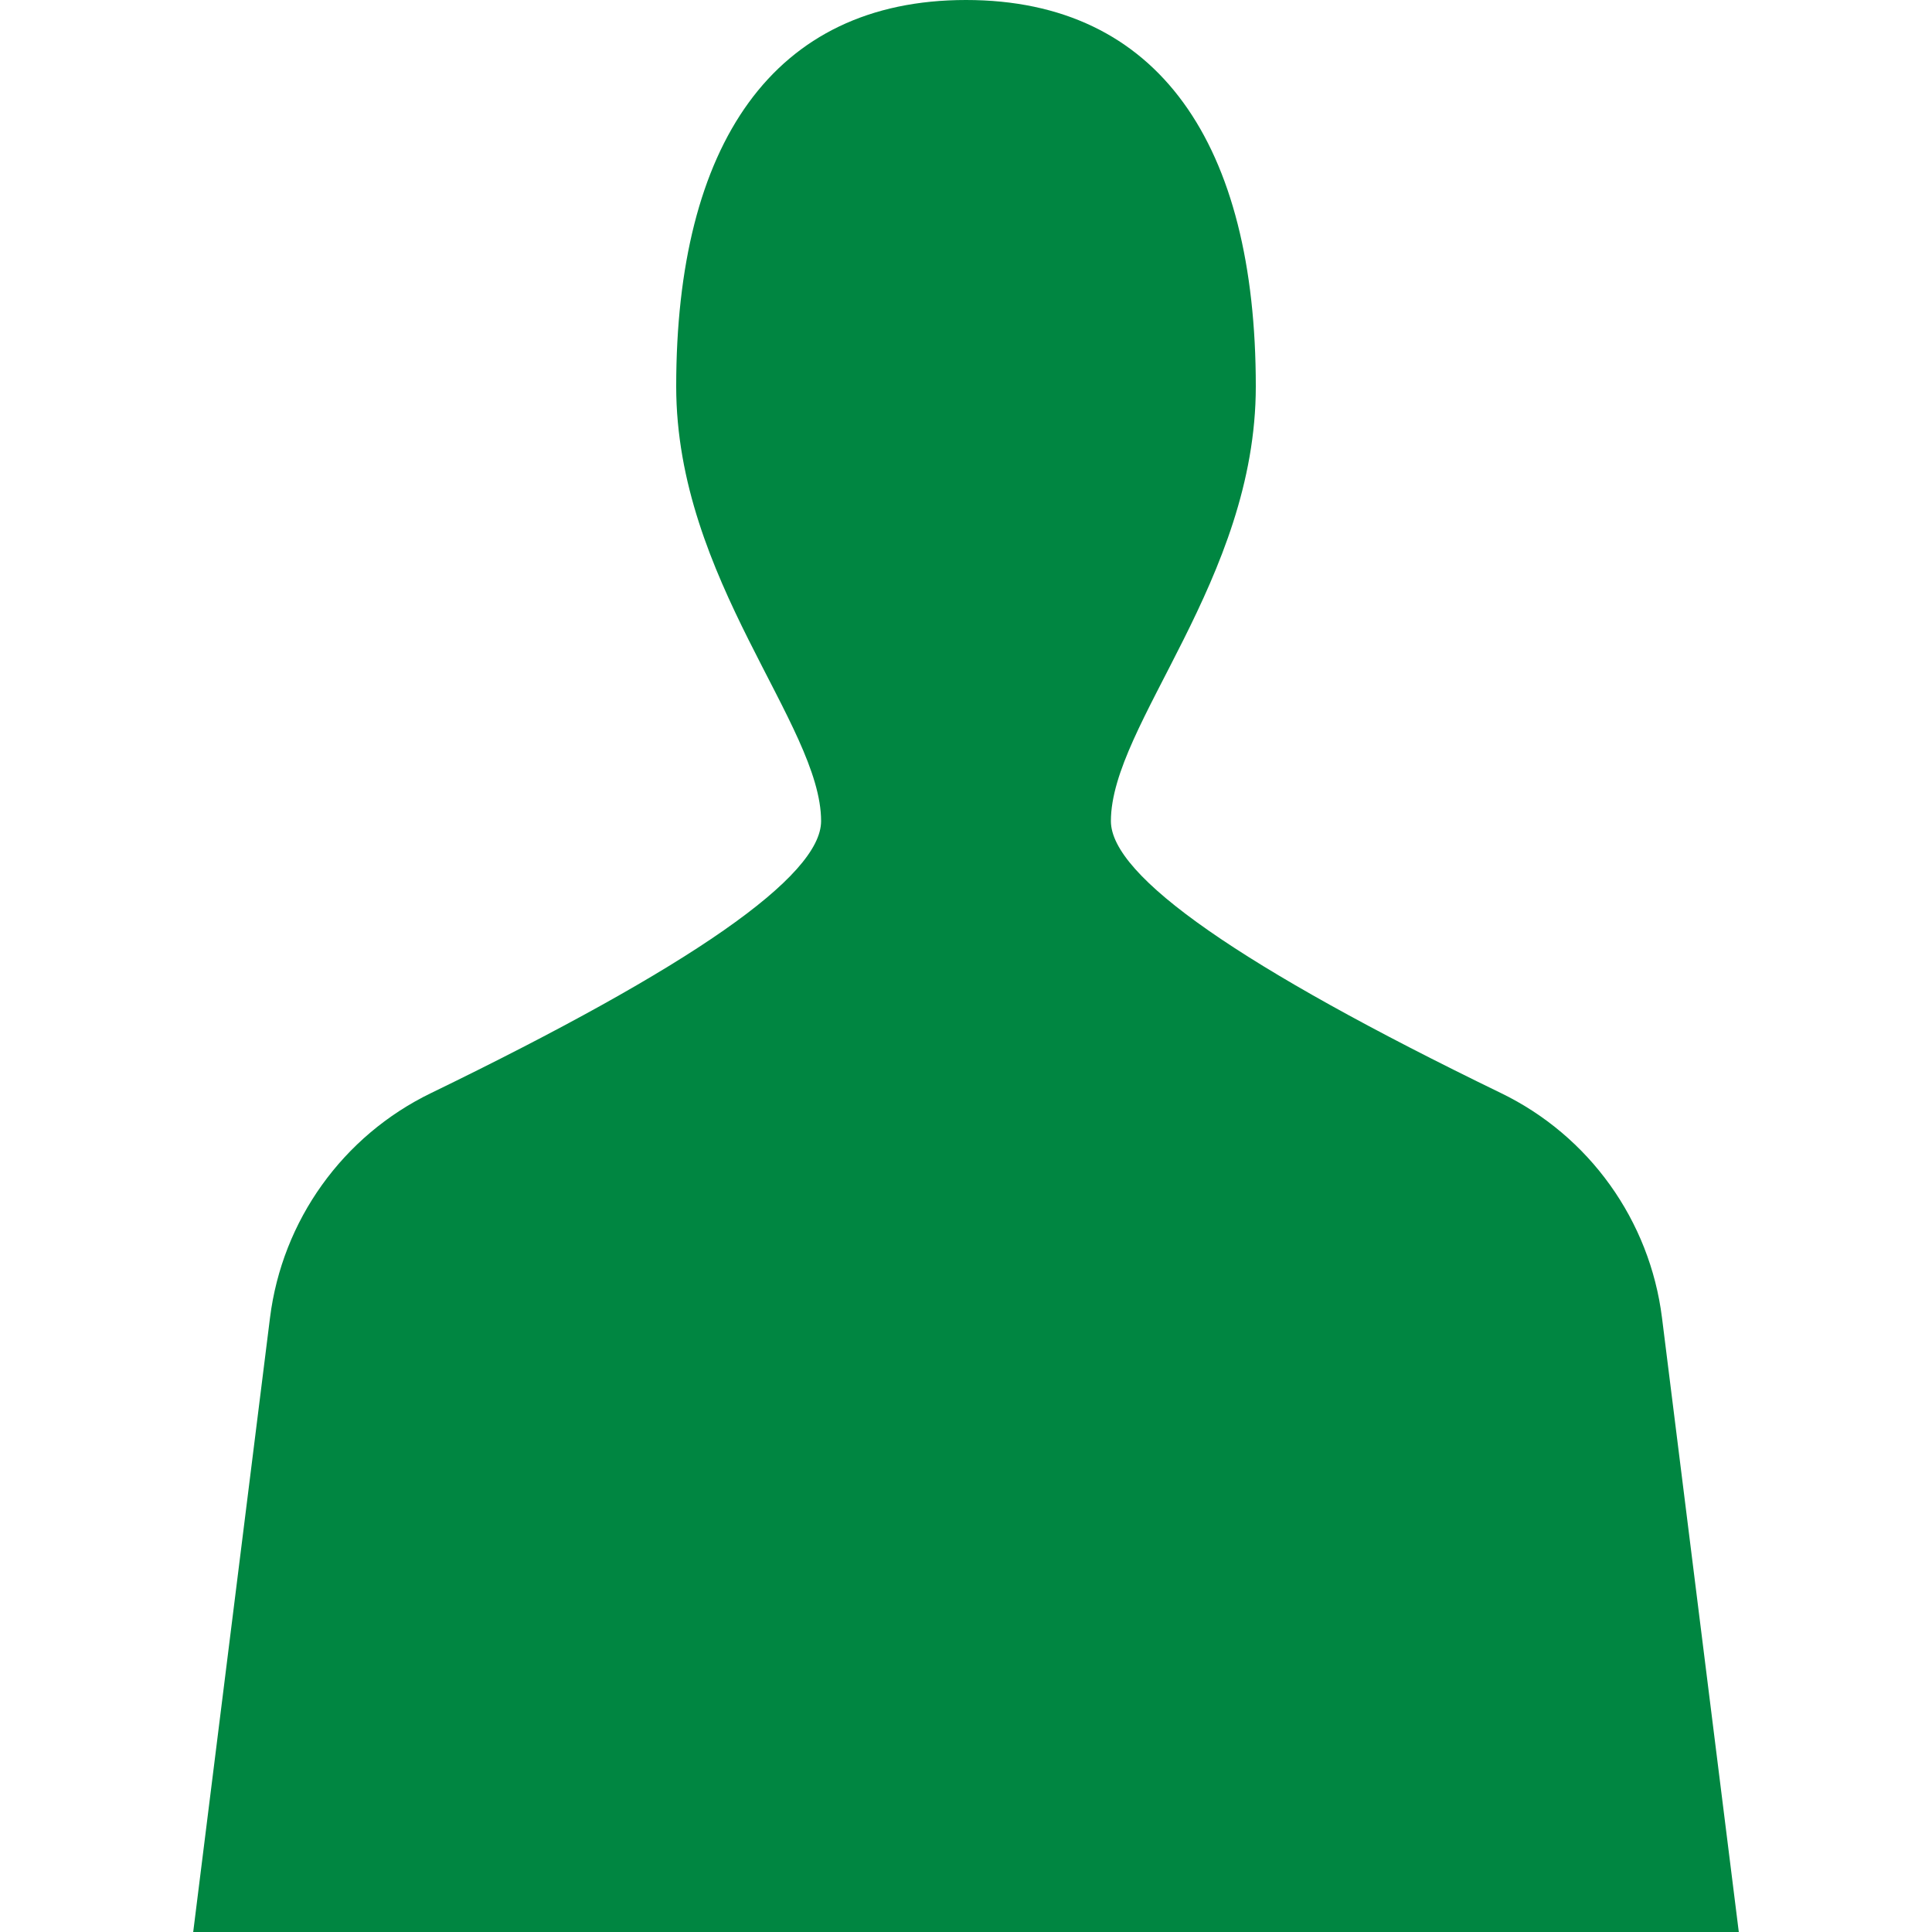 <?xml version="1.0" encoding="UTF-8"?>
<svg width="20px" height="20px" viewBox="0 0 20 20" version="1.1" xmlns="http://www.w3.org/2000/svg" xmlns:xlink="http://www.w3.org/1999/xlink">
    <title>E84EBE6C-D91A-4B24-A5F9-213DDC1F0A8A@2x</title>
    <g id="Cover" stroke="none" stroke-width="1" fill="none" fill-rule="evenodd">
        <g id="Icons-and-illustrations" transform="translate(-336, -150)" fill="#008641">
            <g id="User-selected" transform="translate(336, 150)">
                <path d="M2,20 L2.795,13.642 C2.921,12.634 3.548,11.758 4.463,11.315 C7.154,10.009 8.5,9.071 8.5,8.5 C8.5,7.5 7,6 7,4 C7,1.5 8,0 10,0 C12,0 13,1.5 13,4 C13,6 11.5,7.5 11.5,8.5 C11.5,9.071 12.846,10.009 15.537,11.315 C16.452,11.758 17.079,12.634 17.205,13.642 L18,20 L18,20 L2,20 Z" id="🍎-Culoare"></path>
            </g>
        </g>
    </g>
</svg>